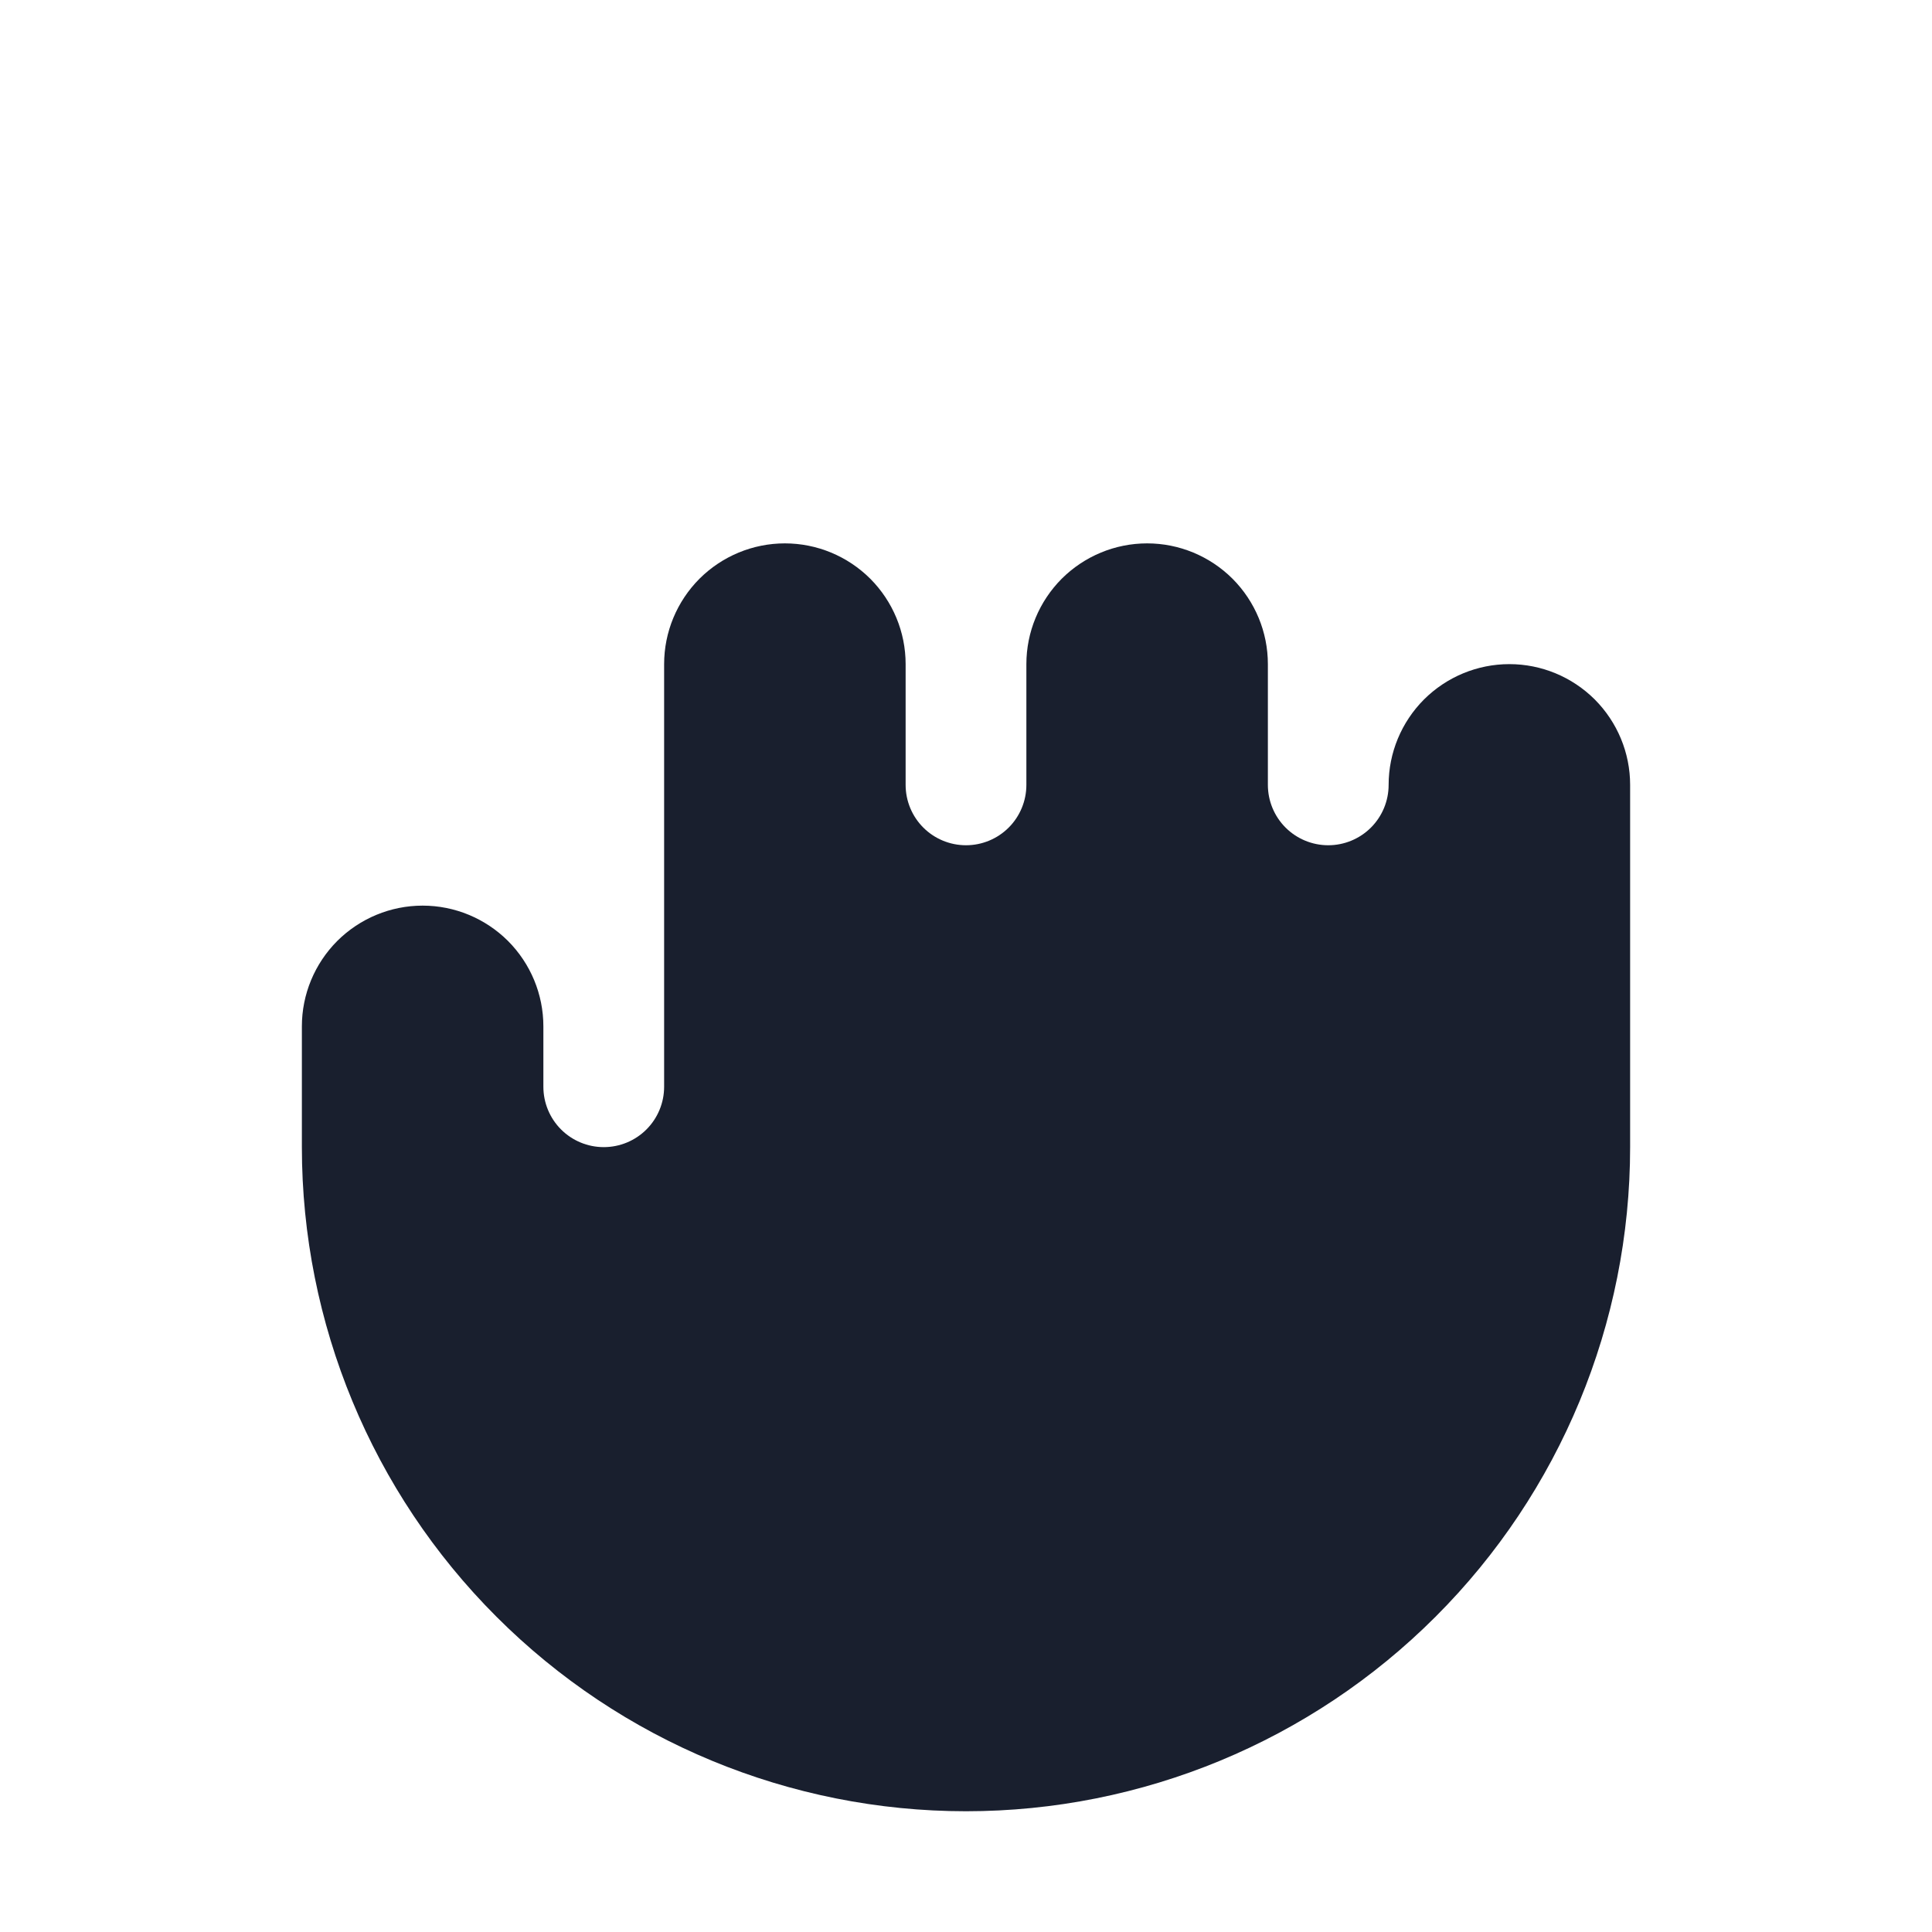 <svg width="20" height="20" viewBox="0 0 20 20" fill="none" xmlns="http://www.w3.org/2000/svg">
<path d="M16.875 8.125V11.875C16.875 13.698 16.151 15.447 14.861 16.736C13.572 18.026 11.823 18.75 10 18.75C8.177 18.75 6.428 18.026 5.139 16.736C3.849 15.447 3.125 13.698 3.125 11.875V10.625C3.125 10.293 3.257 9.976 3.491 9.741C3.726 9.507 4.043 9.375 4.375 9.375C4.707 9.375 5.024 9.507 5.259 9.741C5.493 9.976 5.625 10.293 5.625 10.625V11.25C5.625 11.416 5.691 11.575 5.808 11.692C5.925 11.809 6.084 11.875 6.25 11.875C6.416 11.875 6.575 11.809 6.692 11.692C6.809 11.575 6.875 11.416 6.875 11.25V6.875C6.875 6.543 7.007 6.226 7.241 5.991C7.476 5.757 7.793 5.625 8.125 5.625C8.457 5.625 8.774 5.757 9.009 5.991C9.243 6.226 9.375 6.543 9.375 6.875V8.125C9.375 8.291 9.441 8.45 9.558 8.567C9.675 8.684 9.834 8.75 10 8.75C10.166 8.75 10.325 8.684 10.442 8.567C10.559 8.45 10.625 8.291 10.625 8.125V6.875C10.625 6.543 10.757 6.226 10.991 5.991C11.226 5.757 11.543 5.625 11.875 5.625C12.207 5.625 12.524 5.757 12.759 5.991C12.993 6.226 13.125 6.543 13.125 6.875V8.125C13.125 8.291 13.191 8.45 13.308 8.567C13.425 8.684 13.584 8.75 13.75 8.75C13.916 8.75 14.075 8.684 14.192 8.567C14.309 8.45 14.375 8.291 14.375 8.125C14.375 7.793 14.507 7.476 14.741 7.241C14.976 7.007 15.293 6.875 15.625 6.875C15.957 6.875 16.274 7.007 16.509 7.241C16.743 7.476 16.875 7.793 16.875 8.125Z" fill="#191F2E"/>
</svg>
